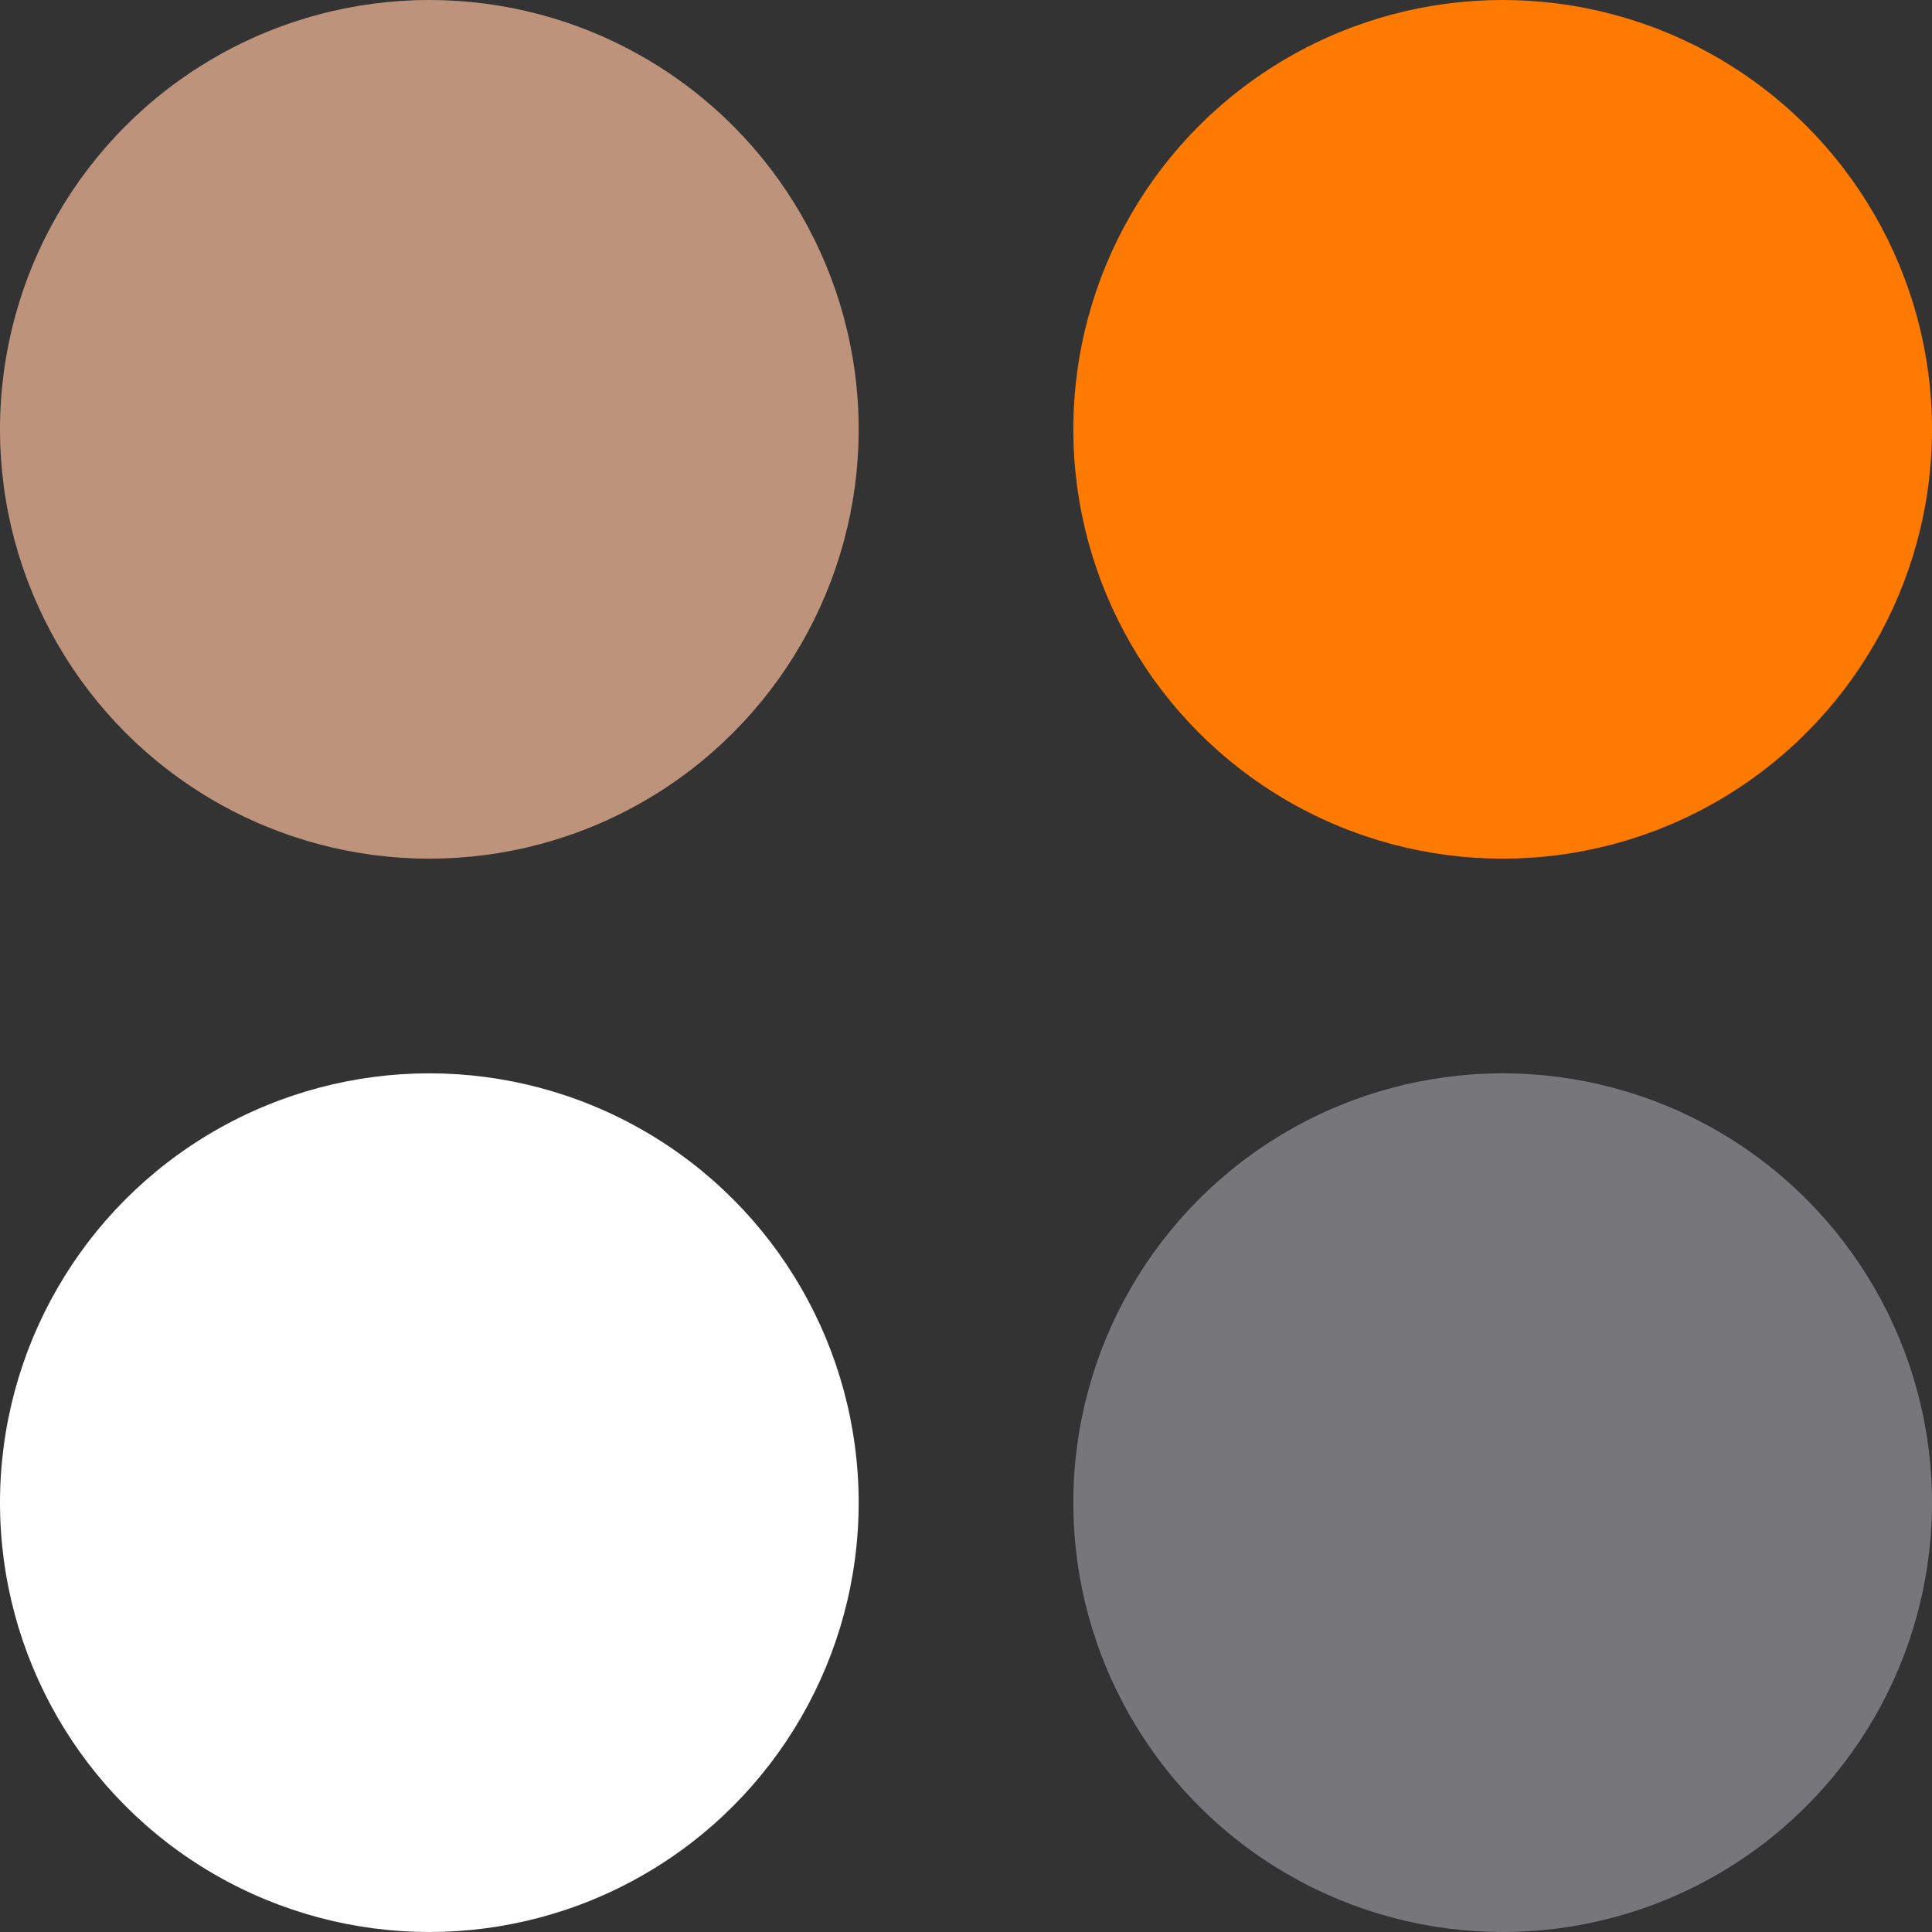 <svg width="18" height="18" viewBox="0 0 18 18" fill="none" xmlns="http://www.w3.org/2000/svg">
<rect x="0" y="0" width="18" height="18" fill="#333333" stroke="none"/>
<g id="Group 47848">
<circle id="Ellipse 63" cx="4" cy="4" r="4" fill="#BE937B"/>
<circle id="Ellipse 64" cx="14" cy="4" r="4" fill="#FF7A00"/>
<circle id="Ellipse 65" cx="4" cy="14" r="4" fill="white"/>
<circle id="Ellipse 66" cx="14" cy="14" r="4" fill="#77767B"/>
</g>
</svg>

